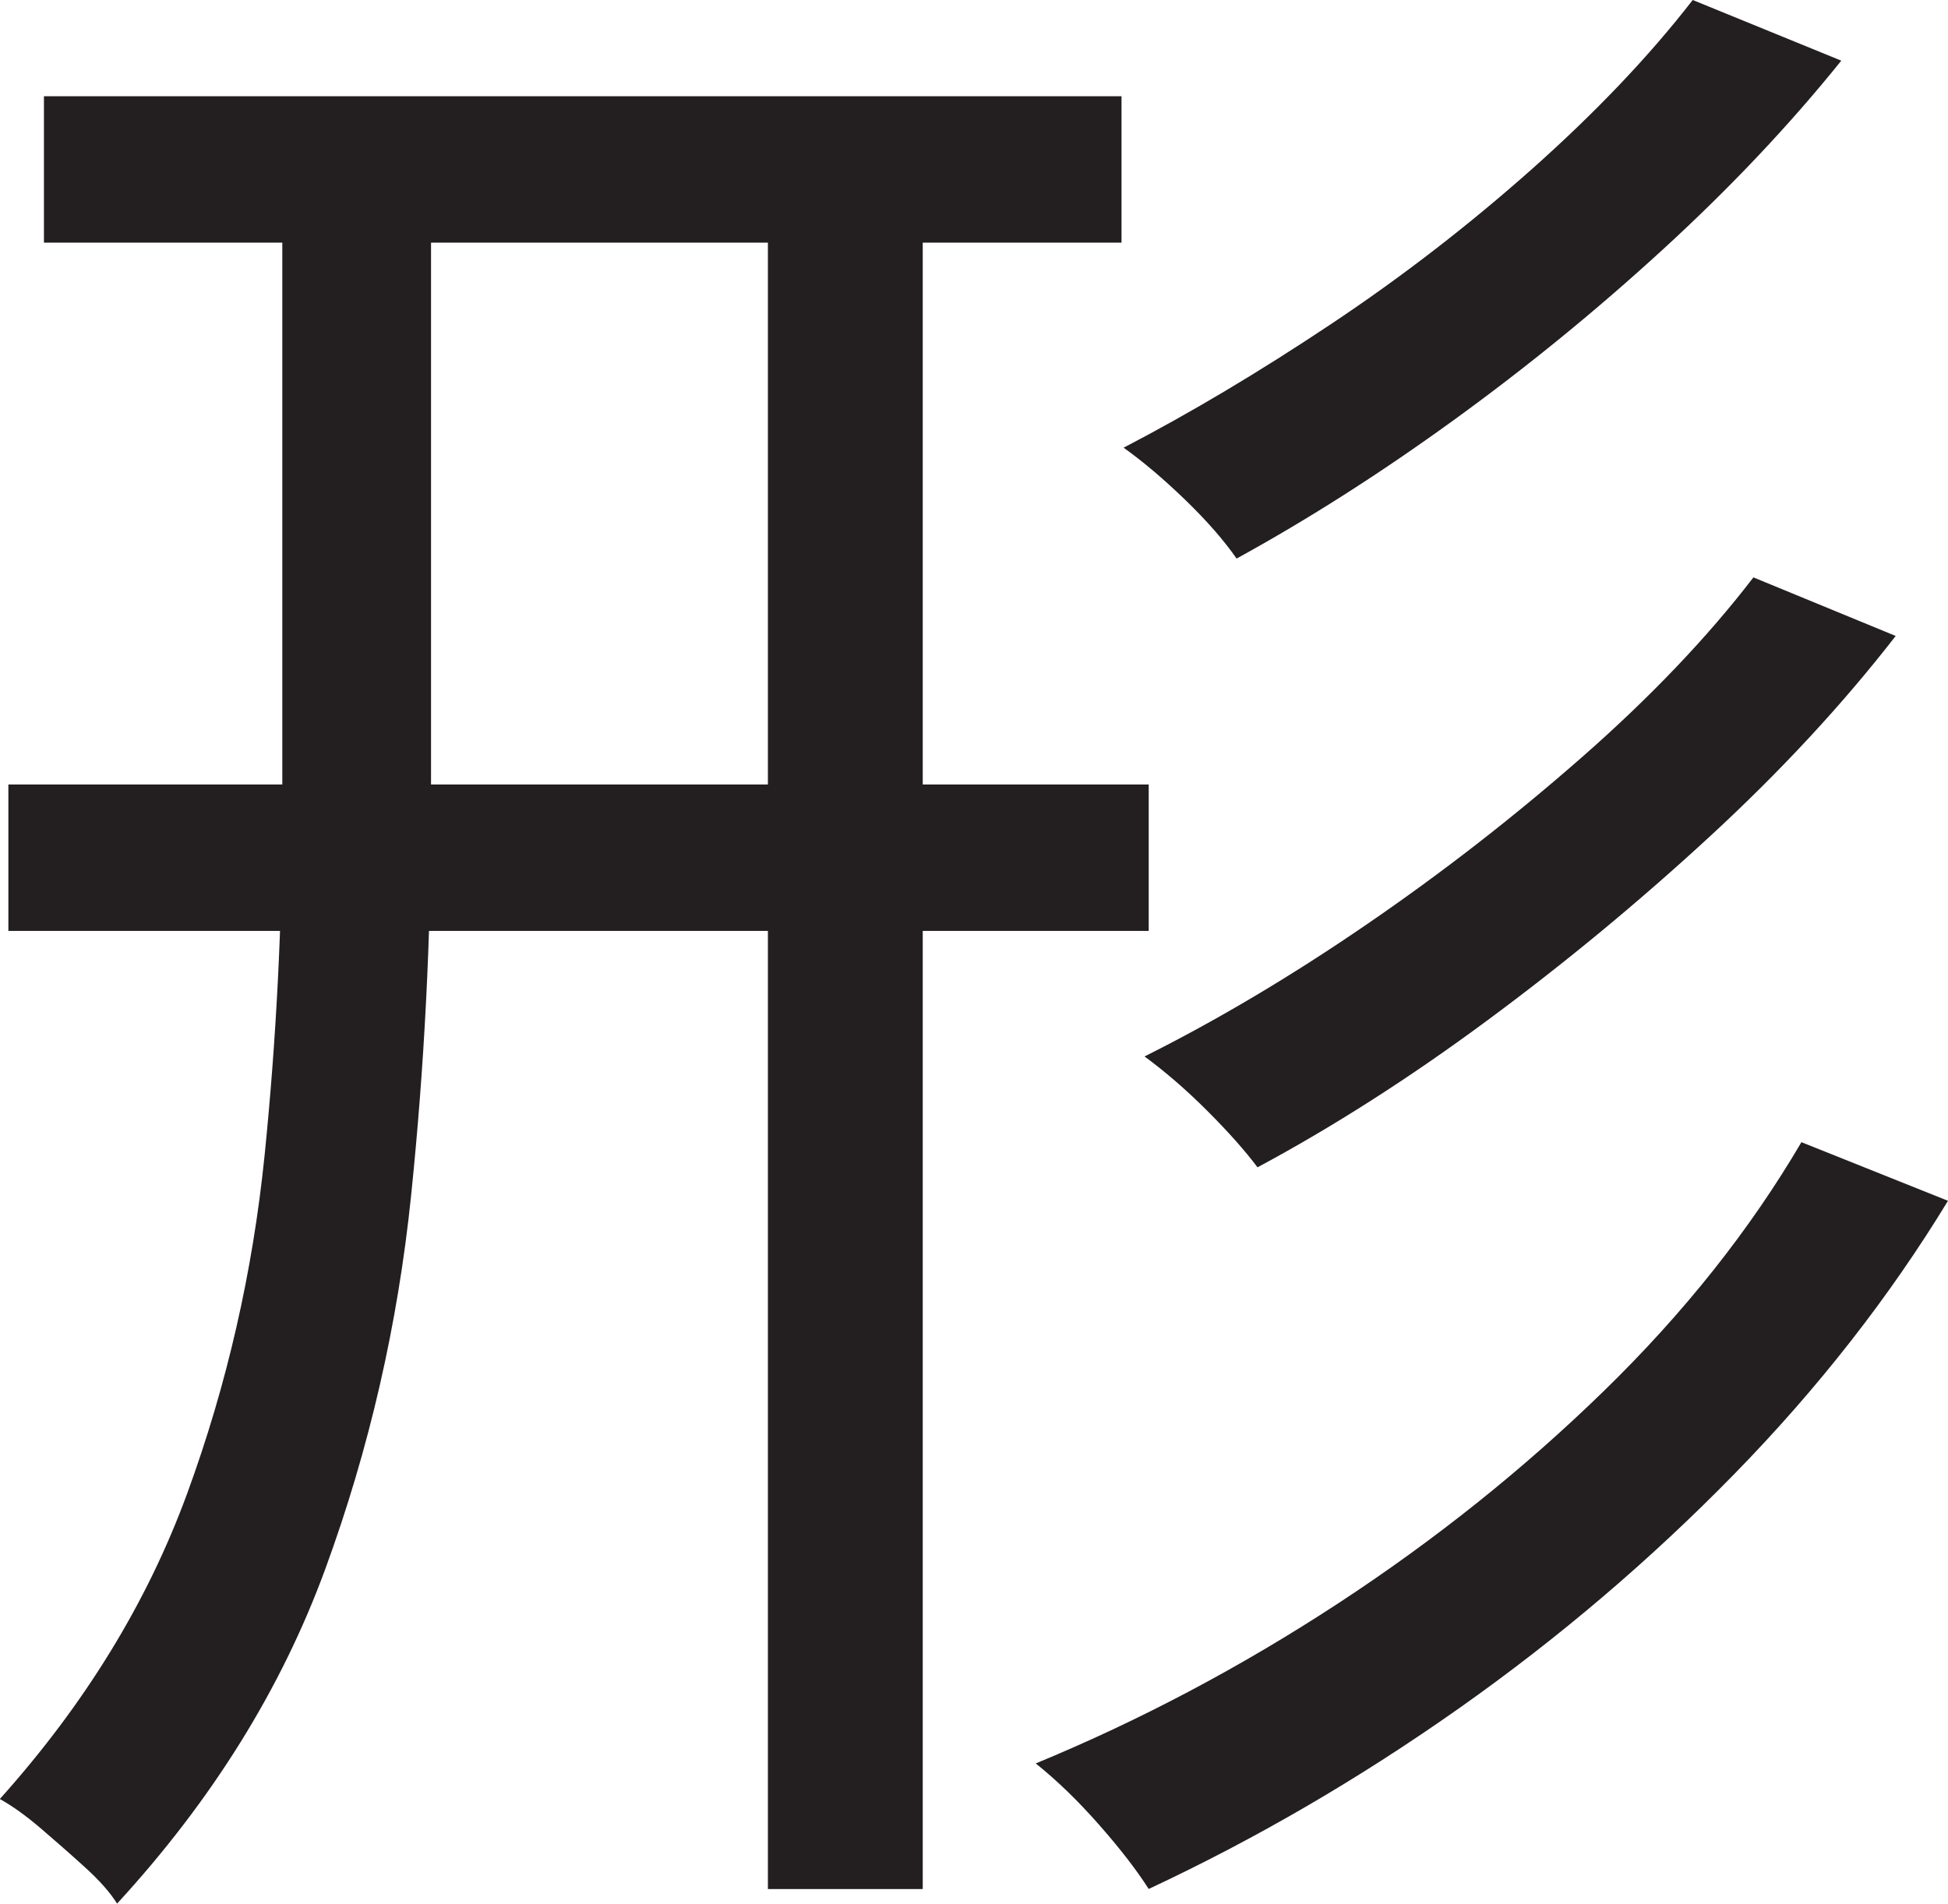 <?xml version="1.0" encoding="UTF-8"?>
<svg id="Layer_1" data-name="Layer 1" xmlns="http://www.w3.org/2000/svg" viewBox="0 0 232.75 227.5">
  <path d="M33.75,16h17.75v80.25c0,15.67-.79,31.21-2.38,46.62-1.59,15.42-5,30.29-10.25,44.62-5.25,14.34-13.54,27.66-24.88,40-.84-1.34-2.12-2.79-3.88-4.38-1.75-1.59-3.5-3.12-5.25-4.62s-3.38-2.67-4.88-3.5c10.16-11.33,17.62-23.5,22.38-36.5s7.83-26.46,9.25-40.38c1.41-13.91,2.12-27.88,2.12-41.88V16ZM1,93.75h136.25v17.5H1v-17.5ZM5.25,11.5h128.75v17.5H5.25V11.5ZM91.75,16h18.5v209.75h-18.5V16ZM215.25,136.5l17.5,7c-7,11.5-15.5,22.38-25.5,32.62s-20.96,19.59-32.88,28c-11.92,8.41-24.29,15.62-37.12,21.62-1.5-2.34-3.5-4.92-6-7.75-2.5-2.84-5-5.25-7.5-7.25,12.5-5.16,24.54-11.54,36.12-19.12,11.58-7.58,22.16-16.04,31.75-25.38,9.58-9.33,17.46-19.25,23.62-29.75ZM202.25,0l17.75,7.25c-6.17,7.67-13.25,15.17-21.25,22.5-8,7.34-16.38,14.17-25.12,20.5-8.75,6.34-17.38,11.84-25.88,16.5-1.5-2.16-3.54-4.5-6.12-7-2.59-2.5-5.04-4.58-7.38-6.25,8-4.16,16.25-9.08,24.75-14.75,8.5-5.66,16.54-11.88,24.12-18.62,7.58-6.75,13.96-13.46,19.12-20.12ZM209.5,69l17,7c-6.34,8.17-13.75,16.17-22.25,24-8.5,7.84-17.38,15.17-26.62,22-9.25,6.84-18.38,12.67-27.38,17.5-1.5-2-3.5-4.25-6-6.75s-5-4.66-7.5-6.5c8.66-4.33,17.5-9.58,26.5-15.75,9-6.16,17.58-12.83,25.75-20,8.16-7.16,15-14.33,20.5-21.5Z" style="fill: #231f20; stroke-width: 0px;"/>
</svg>